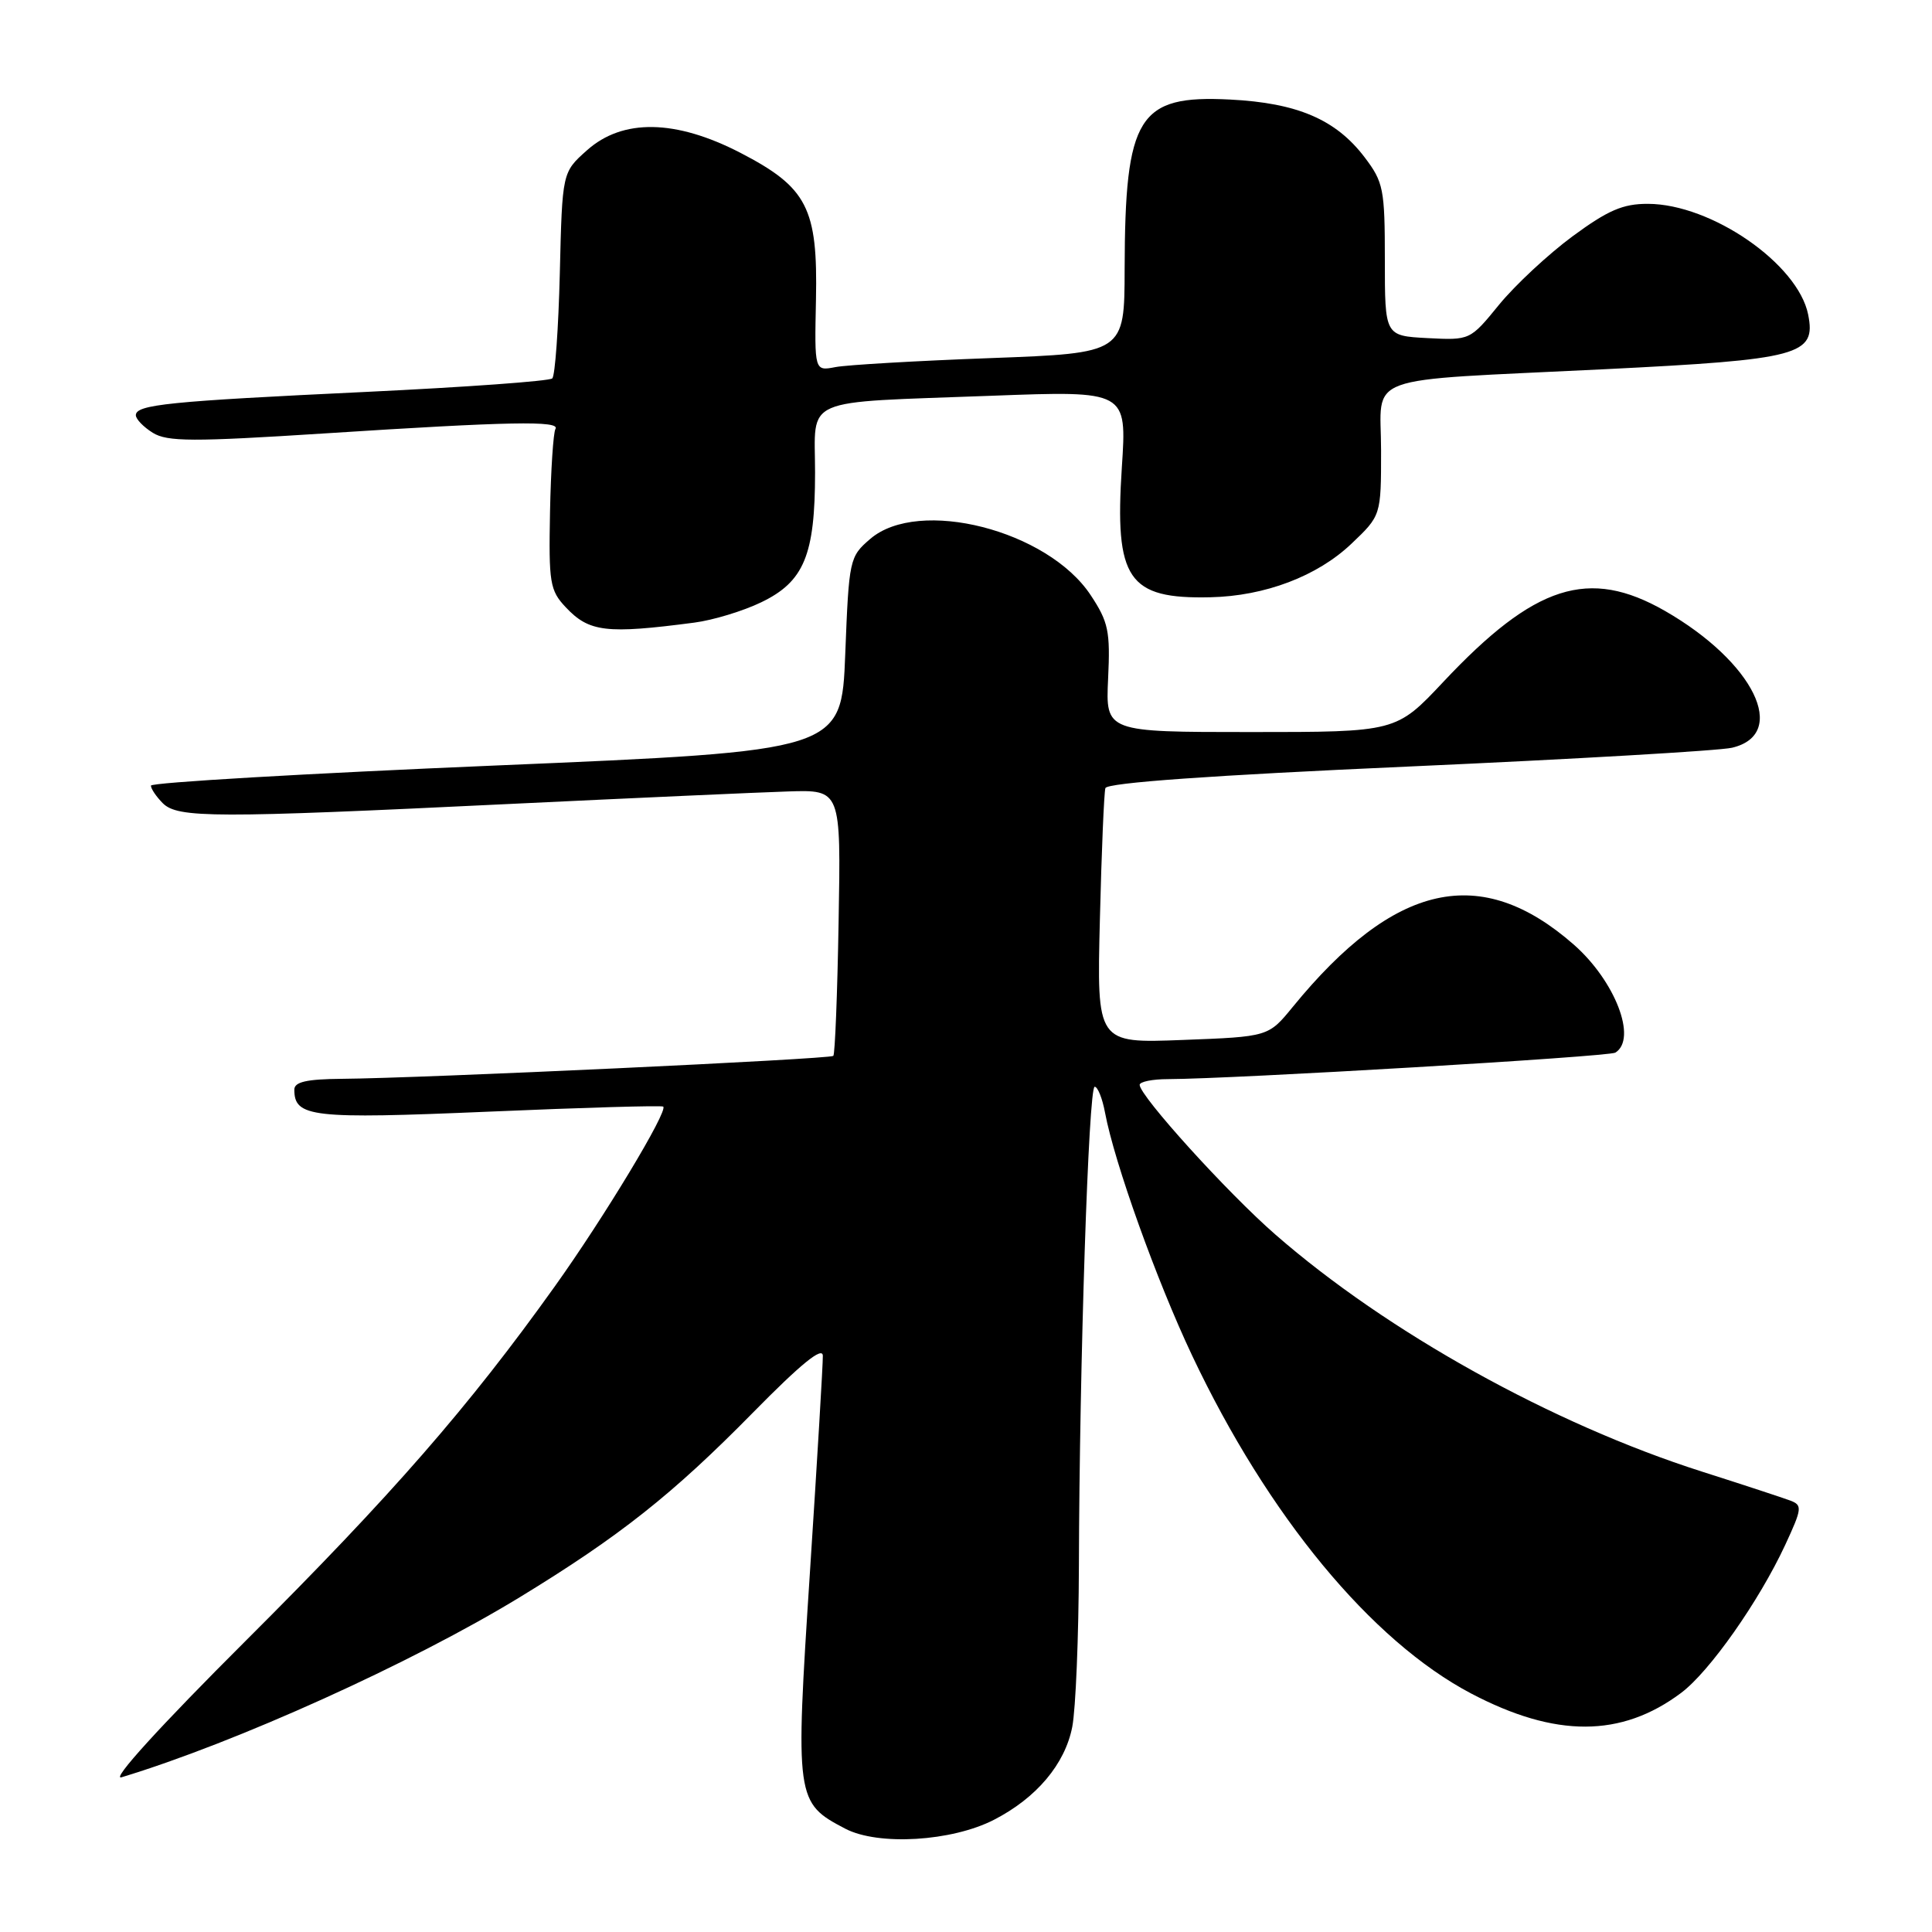 <?xml version="1.0" encoding="UTF-8" standalone="no"?>
<!DOCTYPE svg PUBLIC "-//W3C//DTD SVG 1.1//EN" "http://www.w3.org/Graphics/SVG/1.1/DTD/svg11.dtd" >
<svg xmlns="http://www.w3.org/2000/svg" xmlns:xlink="http://www.w3.org/1999/xlink" version="1.1" viewBox="0 0 256 256">
 <g >
 <path fill="currentColor"
d=" M 131.71 241.13 C 137.35 238.23 141.12 233.75 142.08 228.82 C 142.54 226.44 142.93 216.85 142.96 207.50 C 143.03 180.88 144.24 144.00 145.05 144.00 C 145.45 144.00 146.07 145.54 146.42 147.42 C 147.67 154.09 153.25 169.65 157.96 179.61 C 168.01 200.86 181.71 217.44 194.94 224.40 C 206.11 230.27 214.82 230.25 222.74 224.33 C 226.51 221.52 233.07 212.19 236.55 204.71 C 238.78 199.90 238.84 199.45 237.24 198.84 C 236.28 198.48 231.00 196.74 225.50 194.99 C 205.68 188.67 183.81 176.51 169.00 163.59 C 162.65 158.06 151.04 145.24 151.01 143.75 C 151.01 143.34 152.69 142.99 154.75 142.99 C 163.50 142.96 213.16 140.02 214.04 139.48 C 216.98 137.66 214.02 129.99 208.54 125.17 C 196.22 114.36 184.80 116.89 171.29 133.43 C 168.07 137.37 168.07 137.37 156.70 137.80 C 145.33 138.24 145.33 138.24 145.74 121.87 C 145.96 112.87 146.29 105.02 146.47 104.43 C 146.69 103.72 160.59 102.73 186.65 101.57 C 208.57 100.59 227.85 99.47 229.50 99.08 C 237.09 97.29 232.39 87.71 220.62 80.95 C 210.52 75.17 203.36 77.46 191.25 90.35 C 185.00 97.00 185.00 97.00 165.75 97.00 C 146.50 97.00 146.50 97.00 146.83 89.93 C 147.13 83.64 146.87 82.41 144.52 78.86 C 138.83 70.25 121.73 65.89 115.31 71.41 C 112.56 73.77 112.49 74.10 112.00 86.66 C 111.50 99.50 111.50 99.50 65.75 101.43 C 40.59 102.49 20.00 103.69 20.00 104.10 C 20.00 104.52 20.71 105.56 21.57 106.43 C 23.56 108.41 28.38 108.42 67.50 106.53 C 84.00 105.74 100.63 104.99 104.46 104.87 C 111.43 104.65 111.43 104.65 111.12 122.08 C 110.96 131.66 110.64 139.68 110.42 139.91 C 109.99 140.34 55.88 142.87 45.25 142.95 C 40.63 142.99 39.00 143.36 39.00 144.38 C 39.00 148.04 41.28 148.30 64.77 147.30 C 77.27 146.76 87.67 146.46 87.88 146.63 C 88.57 147.18 80.04 161.33 73.48 170.50 C 62.09 186.44 51.93 198.09 32.60 217.37 C 21.22 228.72 14.65 235.94 16.10 235.50 C 31.23 230.92 54.62 220.34 68.89 211.63 C 82.11 203.56 89.11 198.02 99.75 187.20 C 106.13 180.71 109.01 178.37 109.03 179.65 C 109.05 180.67 108.28 193.57 107.32 208.33 C 105.36 238.45 105.42 238.87 112.02 242.32 C 116.39 244.59 126.11 244.01 131.71 241.13 Z  M 92.00 82.50 C 94.47 82.18 98.46 80.97 100.86 79.81 C 106.54 77.08 108.00 73.56 108.00 62.61 C 108.00 52.46 105.84 53.40 131.41 52.44 C 149.32 51.77 149.32 51.77 148.65 61.92 C 147.68 76.78 149.45 79.39 160.39 79.14 C 167.62 78.98 174.55 76.35 179.07 72.05 C 183.00 68.31 183.00 68.31 183.00 59.70 C 183.00 49.39 179.87 50.54 212.50 48.93 C 238.53 47.64 240.66 47.07 239.59 41.68 C 238.24 34.96 226.77 27.03 218.36 27.01 C 215.04 27.00 213.06 27.86 208.36 31.32 C 205.14 33.70 200.77 37.77 198.64 40.37 C 194.79 45.09 194.79 45.09 189.14 44.80 C 183.50 44.50 183.50 44.50 183.50 34.44 C 183.50 25.05 183.32 24.13 180.81 20.83 C 177.01 15.83 171.90 13.64 162.98 13.19 C 150.81 12.57 149.07 15.38 149.02 35.64 C 149.00 46.79 149.00 46.79 131.25 47.45 C 121.49 47.81 112.25 48.35 110.71 48.64 C 107.92 49.18 107.92 49.18 108.12 39.70 C 108.37 27.57 106.97 24.84 98.11 20.25 C 89.52 15.81 82.50 15.69 77.77 19.92 C 74.50 22.83 74.50 22.83 74.18 36.17 C 74.00 43.50 73.55 49.79 73.18 50.14 C 72.80 50.50 61.70 51.30 48.50 51.93 C 22.34 53.17 18.00 53.61 18.00 55.02 C 18.00 55.53 19.01 56.58 20.25 57.35 C 22.17 58.54 25.53 58.55 43.00 57.43 C 67.49 55.85 74.29 55.72 73.60 56.84 C 73.32 57.30 72.99 62.26 72.88 67.85 C 72.70 77.22 72.86 78.23 74.96 80.46 C 78.06 83.76 80.33 84.03 92.00 82.50 Z "/>
</g>
</svg>